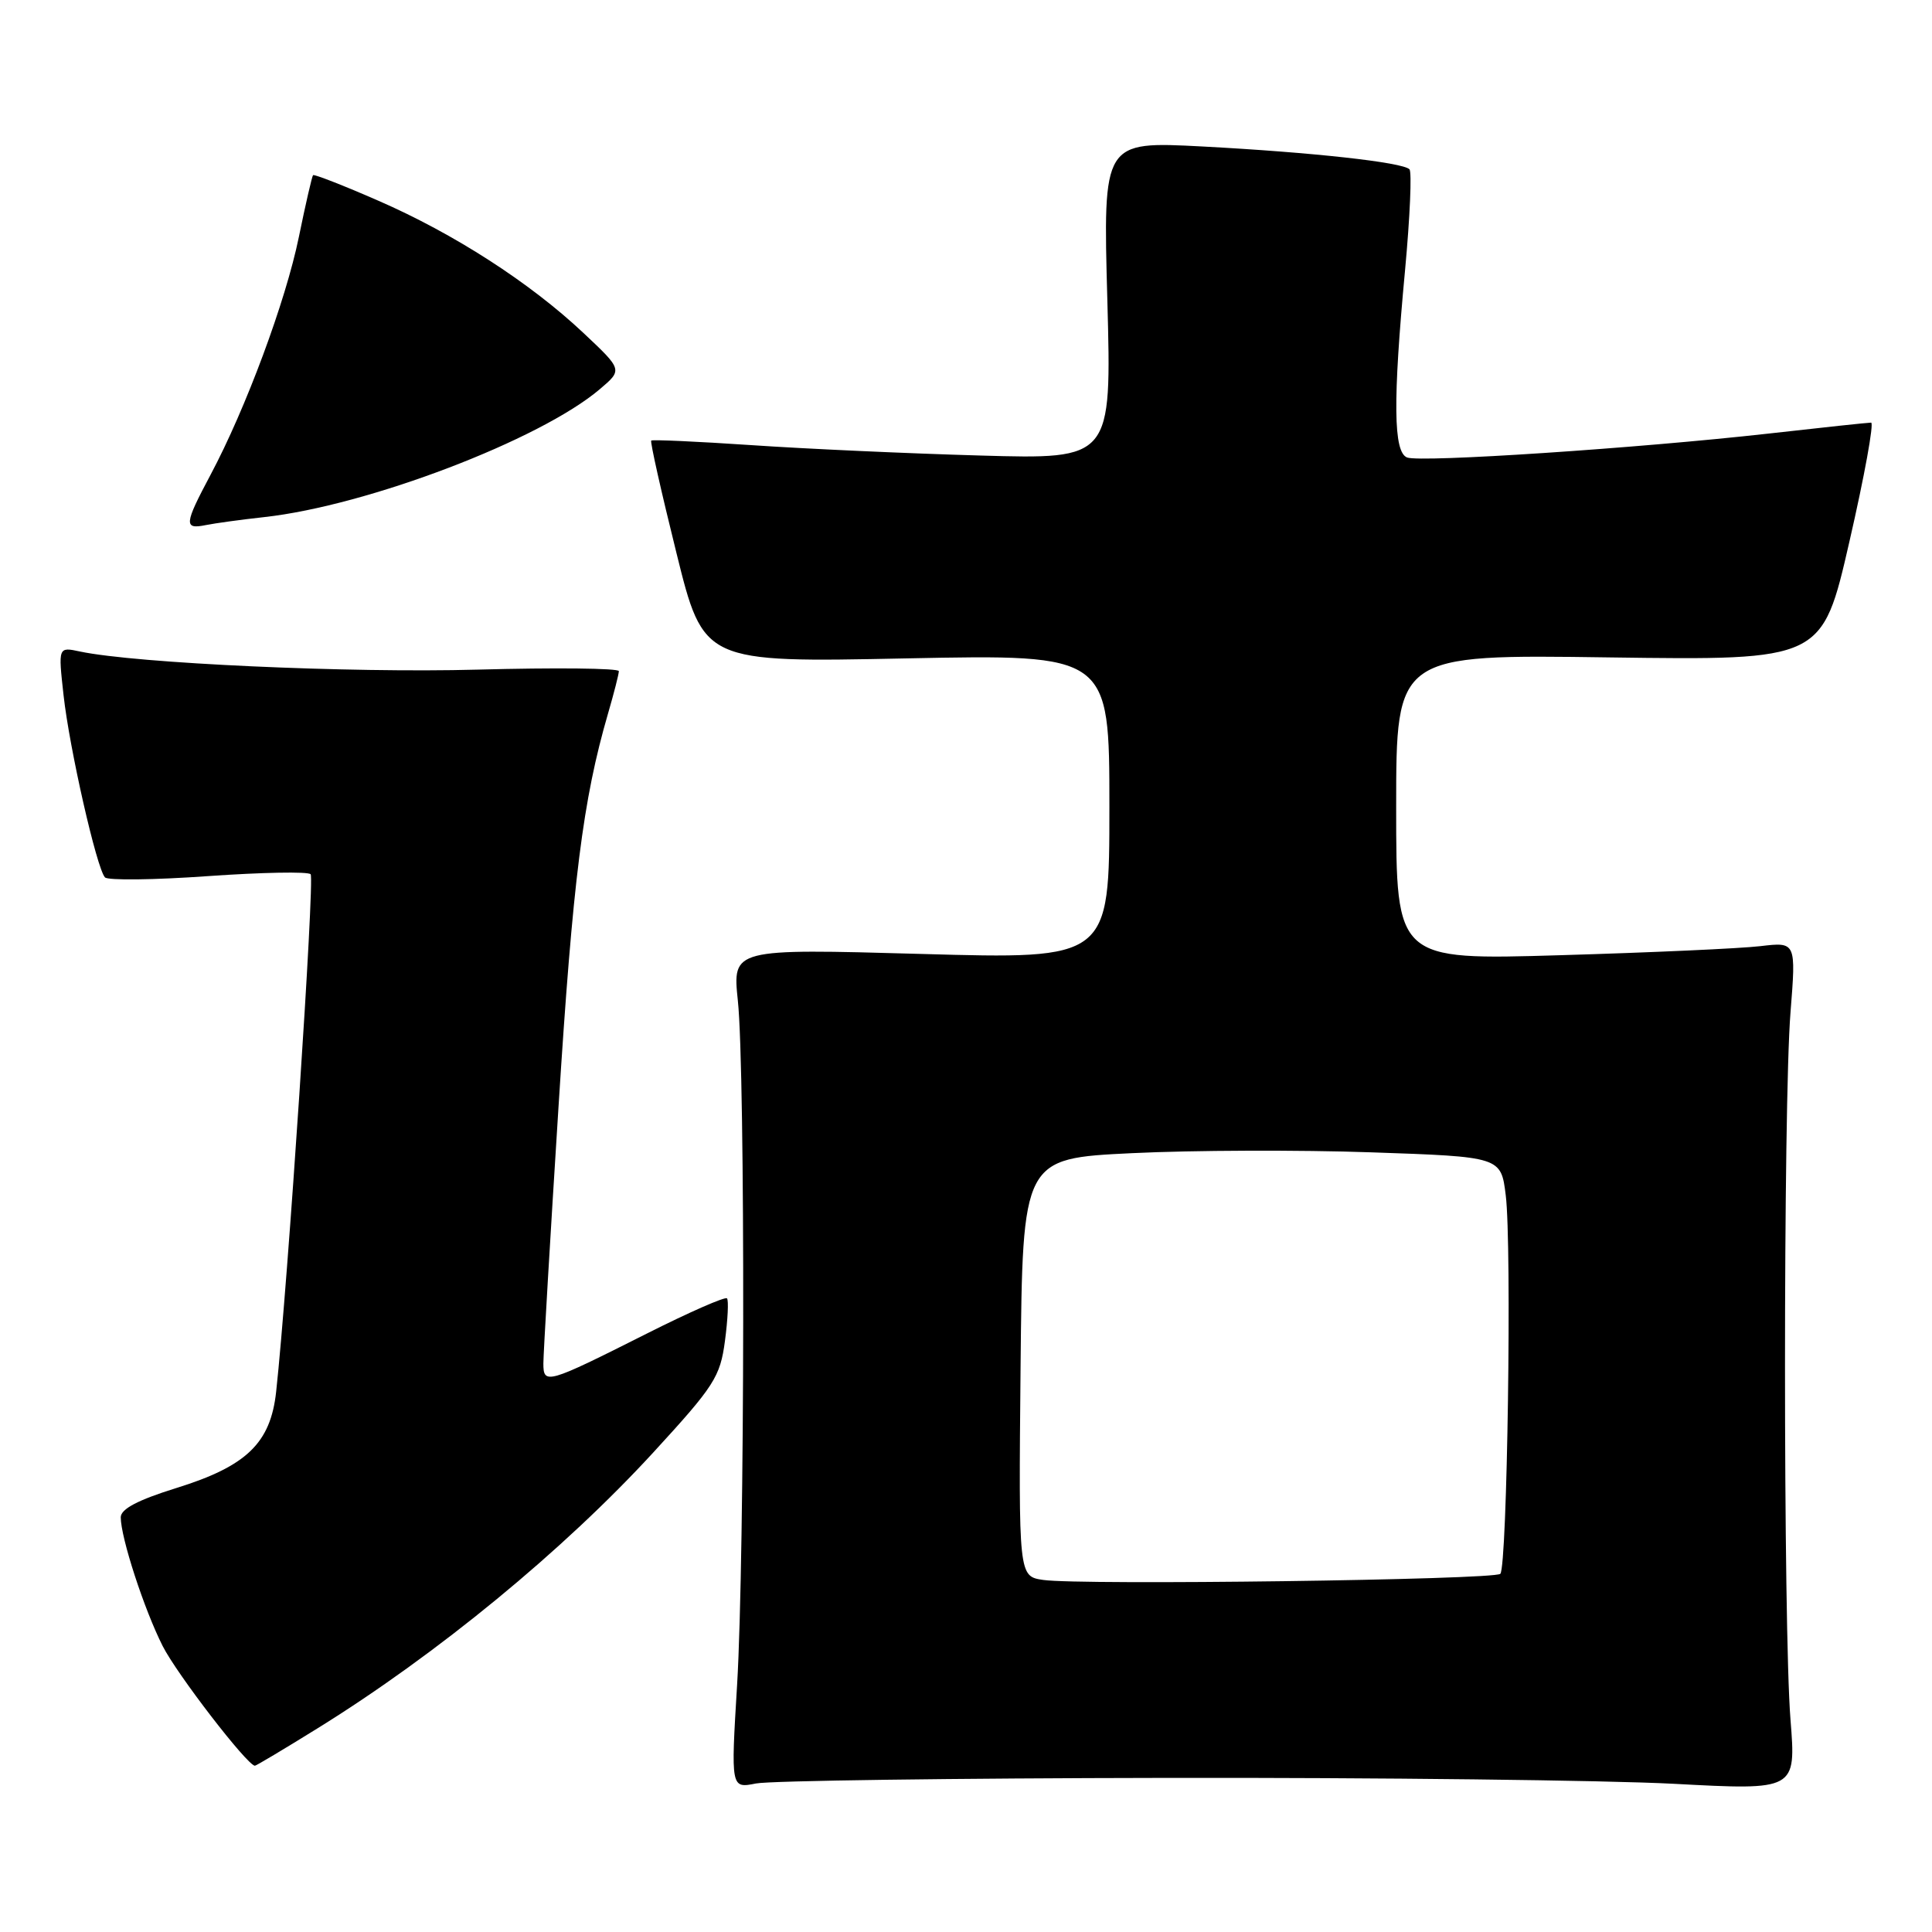 <?xml version="1.0" encoding="UTF-8" standalone="no"?>
<!DOCTYPE svg PUBLIC "-//W3C//DTD SVG 1.1//EN" "http://www.w3.org/Graphics/SVG/1.1/DTD/svg11.dtd" >
<svg xmlns="http://www.w3.org/2000/svg" xmlns:xlink="http://www.w3.org/1999/xlink" version="1.1" viewBox="0 0 256 256">
 <g >
 <path fill="currentColor"
d=" M 154.50 235.58 C 182.55 235.53 212.81 235.89 221.75 236.36 C 237.99 237.23 237.99 237.23 237.25 227.86 C 236.28 215.73 236.28 146.28 237.25 134.16 C 237.99 124.81 237.99 124.81 233.25 125.37 C 230.64 125.68 218.71 126.22 206.75 126.57 C 185.00 127.22 185.00 127.22 185.00 106.97 C 185.00 86.71 185.00 86.71 213.22 87.11 C 241.45 87.50 241.45 87.50 245.06 71.75 C 247.05 63.09 248.34 56.00 247.93 56.00 C 247.52 56.00 241.41 56.65 234.35 57.45 C 216.97 59.40 188.24 61.31 186.45 60.62 C 184.63 59.92 184.55 53.19 186.18 35.77 C 186.83 28.76 187.09 22.76 186.76 22.43 C 185.83 21.50 173.85 20.18 159.33 19.41 C 146.15 18.72 146.15 18.72 146.73 39.79 C 147.30 60.86 147.30 60.86 129.90 60.36 C 120.33 60.09 106.66 59.47 99.53 58.98 C 92.40 58.50 86.44 58.23 86.29 58.38 C 86.13 58.53 87.63 65.21 89.62 73.22 C 93.22 87.79 93.22 87.79 120.11 87.24 C 147.00 86.70 147.00 86.70 147.00 106.90 C 147.00 127.11 147.00 127.11 122.02 126.40 C 97.05 125.70 97.05 125.70 97.77 132.60 C 98.77 142.03 98.69 206.31 97.67 223.24 C 96.84 236.98 96.84 236.98 100.17 236.32 C 102.00 235.95 126.45 235.62 154.50 235.58 Z  M 42.08 229.01 C 57.92 219.19 74.66 205.43 86.61 192.41 C 94.66 183.64 95.43 182.44 96.06 177.68 C 96.44 174.83 96.56 172.29 96.33 172.04 C 96.10 171.78 91.31 173.88 85.70 176.71 C 72.47 183.37 72.00 183.51 72.00 180.66 C 72.00 179.40 72.90 164.08 74.01 146.60 C 75.91 116.53 77.24 106.00 80.56 94.57 C 81.35 91.86 82.00 89.32 82.00 88.93 C 82.00 88.54 73.56 88.45 63.25 88.73 C 46.32 89.19 18.03 87.90 10.60 86.33 C 7.71 85.71 7.71 85.71 8.42 92.11 C 9.20 99.18 12.81 115.07 13.91 116.26 C 14.30 116.67 20.44 116.60 27.56 116.09 C 34.68 115.59 40.80 115.47 41.16 115.84 C 41.72 116.41 38.13 170.31 36.59 184.42 C 35.85 191.22 32.67 194.28 23.37 197.17 C 18.26 198.76 16.00 199.95 16.00 201.05 C 16.00 203.74 19.10 213.26 21.56 218.12 C 23.45 221.84 32.69 233.85 33.77 233.97 C 33.91 233.99 37.66 231.75 42.08 229.01 Z  M 35.00 68.52 C 48.70 67.01 71.60 58.28 79.50 51.55 C 82.50 49.00 82.50 49.00 77.30 44.11 C 70.22 37.45 60.17 30.97 50.12 26.59 C 45.51 24.57 41.62 23.06 41.48 23.21 C 41.34 23.37 40.49 27.05 39.60 31.40 C 37.86 39.90 32.56 54.17 27.89 62.93 C 24.41 69.46 24.34 70.17 27.25 69.58 C 28.49 69.33 31.98 68.85 35.00 68.52 Z  M 138.23 209.35 C 134.97 208.87 134.97 208.87 135.23 181.19 C 135.50 153.50 135.50 153.50 150.00 152.80 C 157.97 152.41 172.24 152.36 181.70 152.69 C 198.89 153.28 198.89 153.28 199.52 158.39 C 200.34 164.98 199.72 207.62 198.80 208.54 C 197.99 209.34 143.20 210.07 138.23 209.35 Z "/>
</g>
</svg>